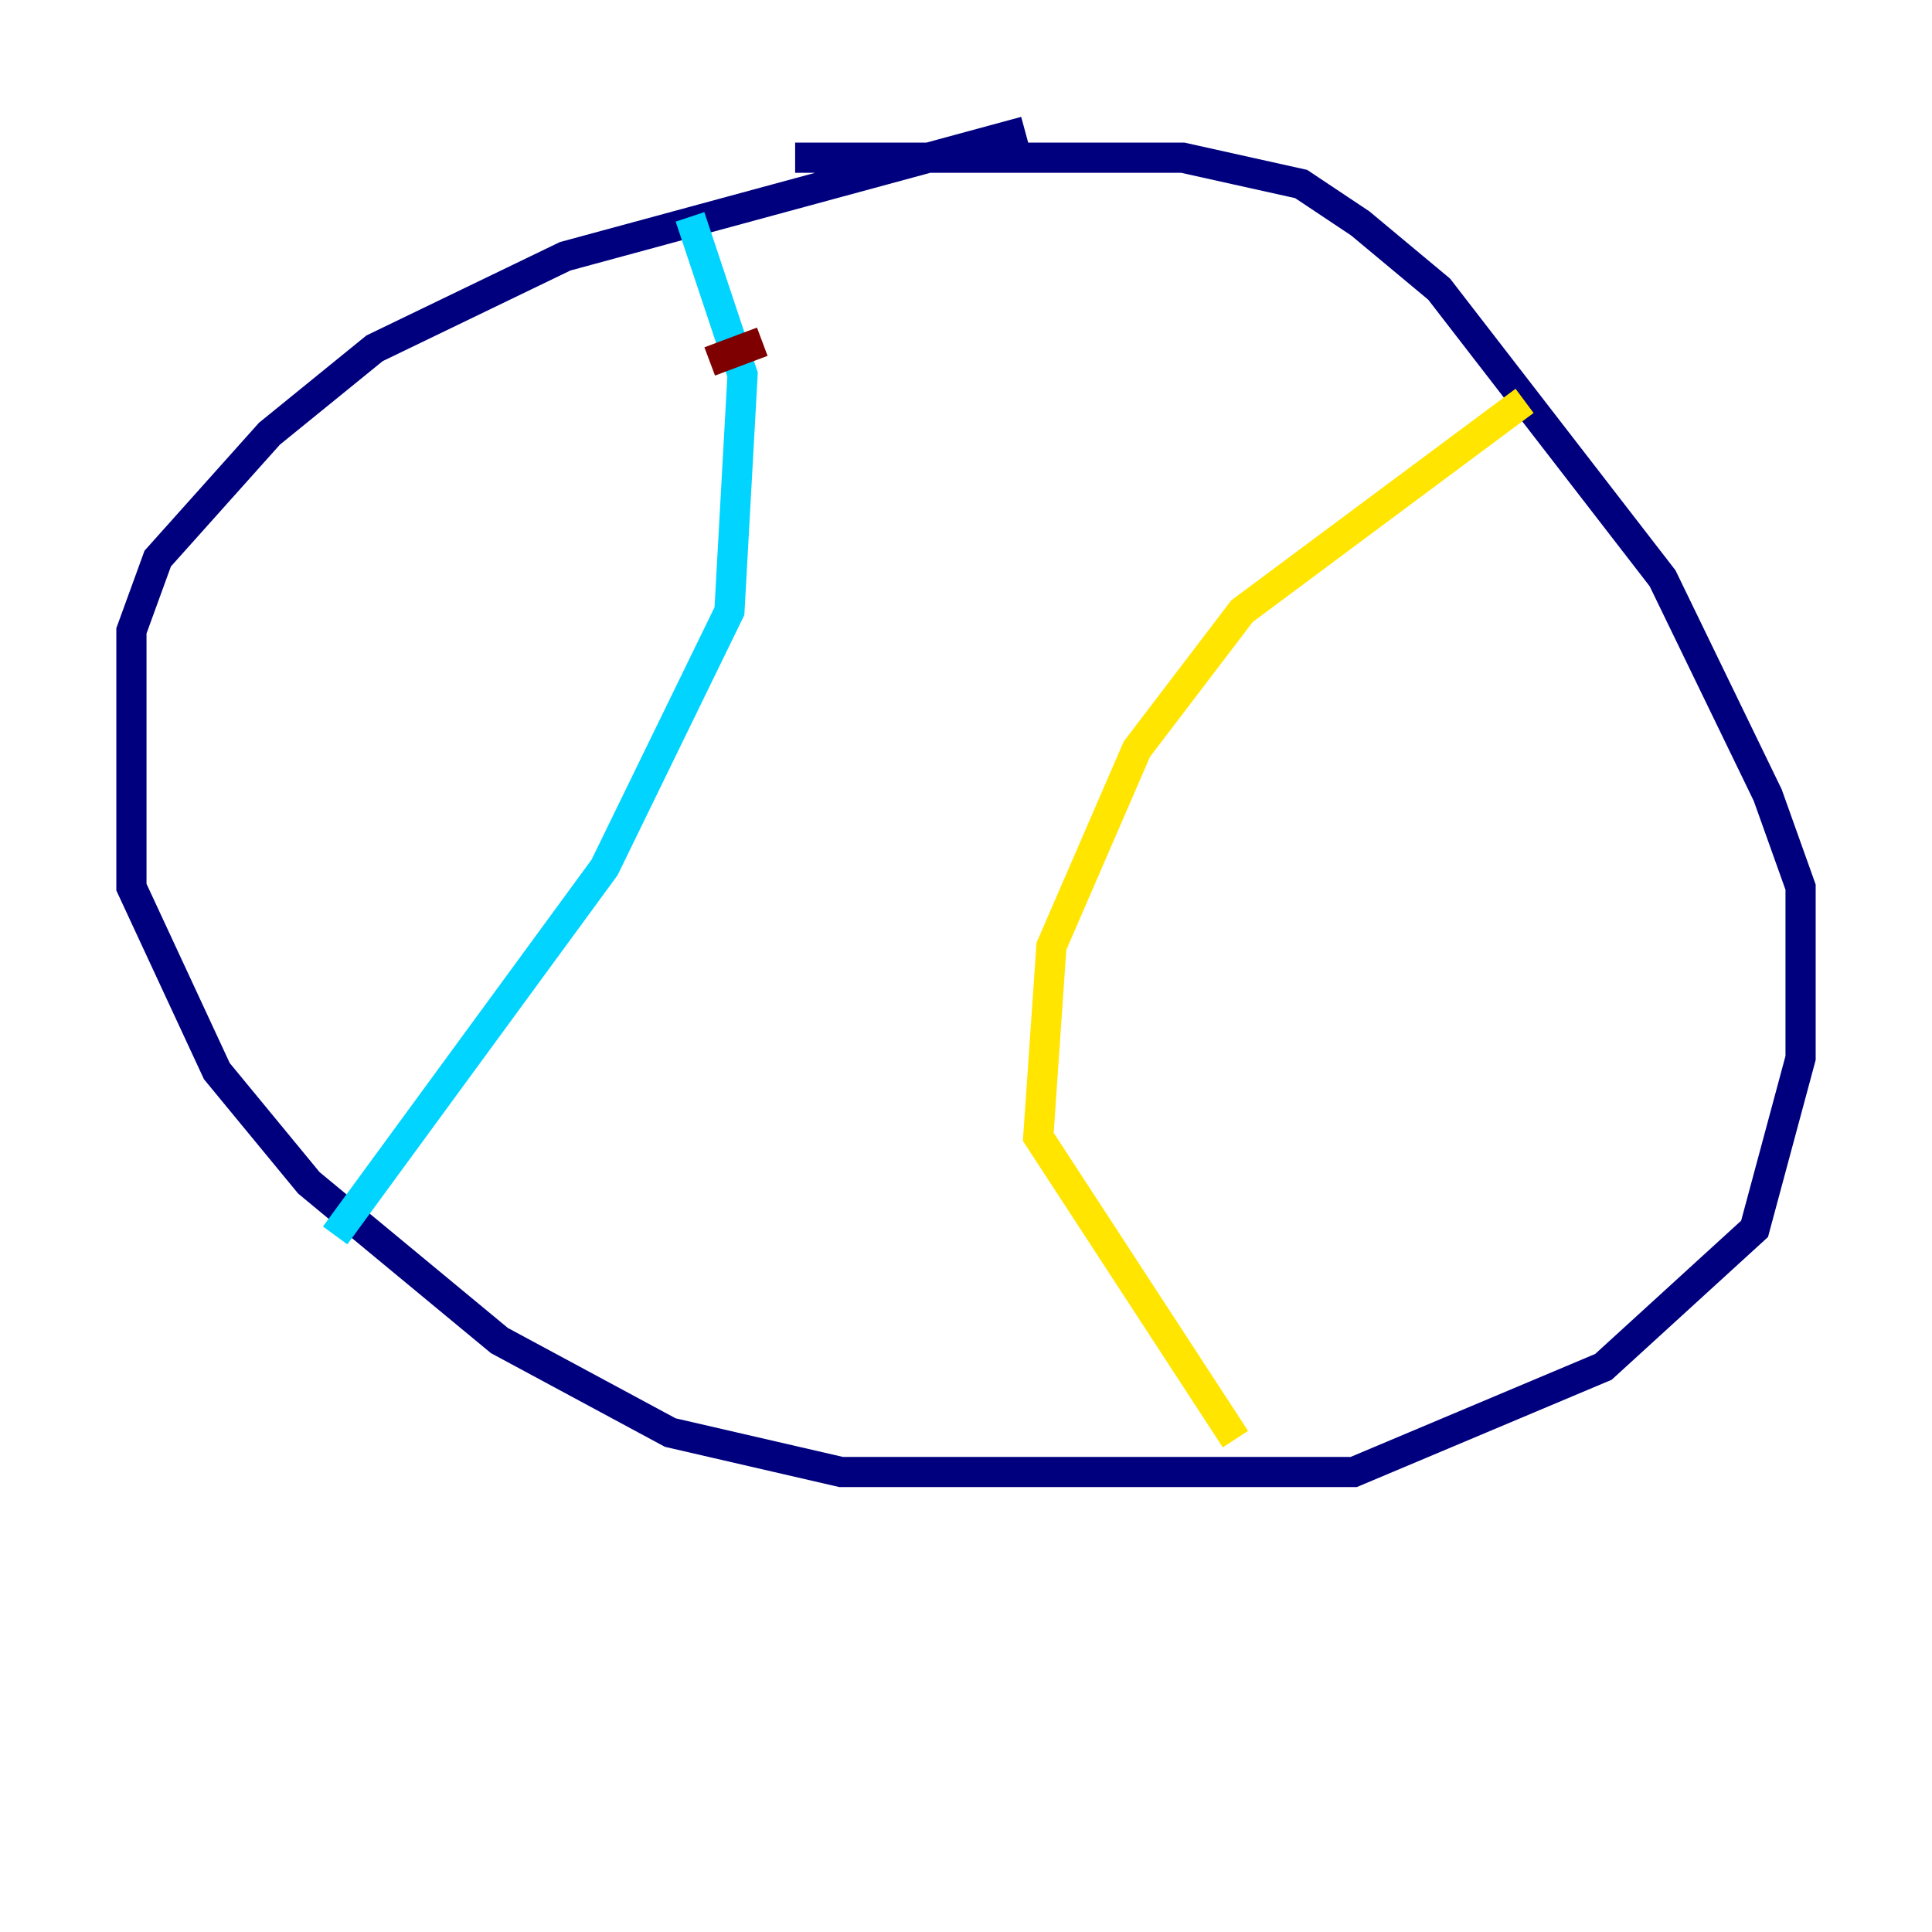 <?xml version="1.0" encoding="utf-8" ?>
<svg baseProfile="tiny" height="128" version="1.2" viewBox="0,0,128,128" width="128" xmlns="http://www.w3.org/2000/svg" xmlns:ev="http://www.w3.org/2001/xml-events" xmlns:xlink="http://www.w3.org/1999/xlink"><defs /><polyline fill="none" points="67.918,8.707 37.442,16.98 24.816,23.075 17.85,28.735 10.449,37.007 8.707,41.796 8.707,58.776 14.367,70.966 20.463,78.367 33.088,88.816 44.408,94.912 55.728,97.524 89.687,97.524 106.231,90.558 116.245,81.415 119.293,70.095 119.293,58.776 117.116,52.68 110.15,38.313 95.347,19.157 90.122,14.803 86.204,12.191 78.367,10.449 52.68,10.449" stroke="#00007f" stroke-width="2" /><polyline fill="none" points="45.714,14.367 49.197,24.816 48.327,40.49 40.054,57.469 22.204,81.85" stroke="#00d4ff" stroke-width="2" /><polyline fill="none" points="101.007,26.558 82.286,40.49 75.32,49.633 69.66,62.694 68.789,75.32 81.85,95.347" stroke="#ffe500" stroke-width="2" /><polyline fill="none" points="47.02,23.946 50.503,22.64" stroke="#7f0000" stroke-width="2" /></svg>